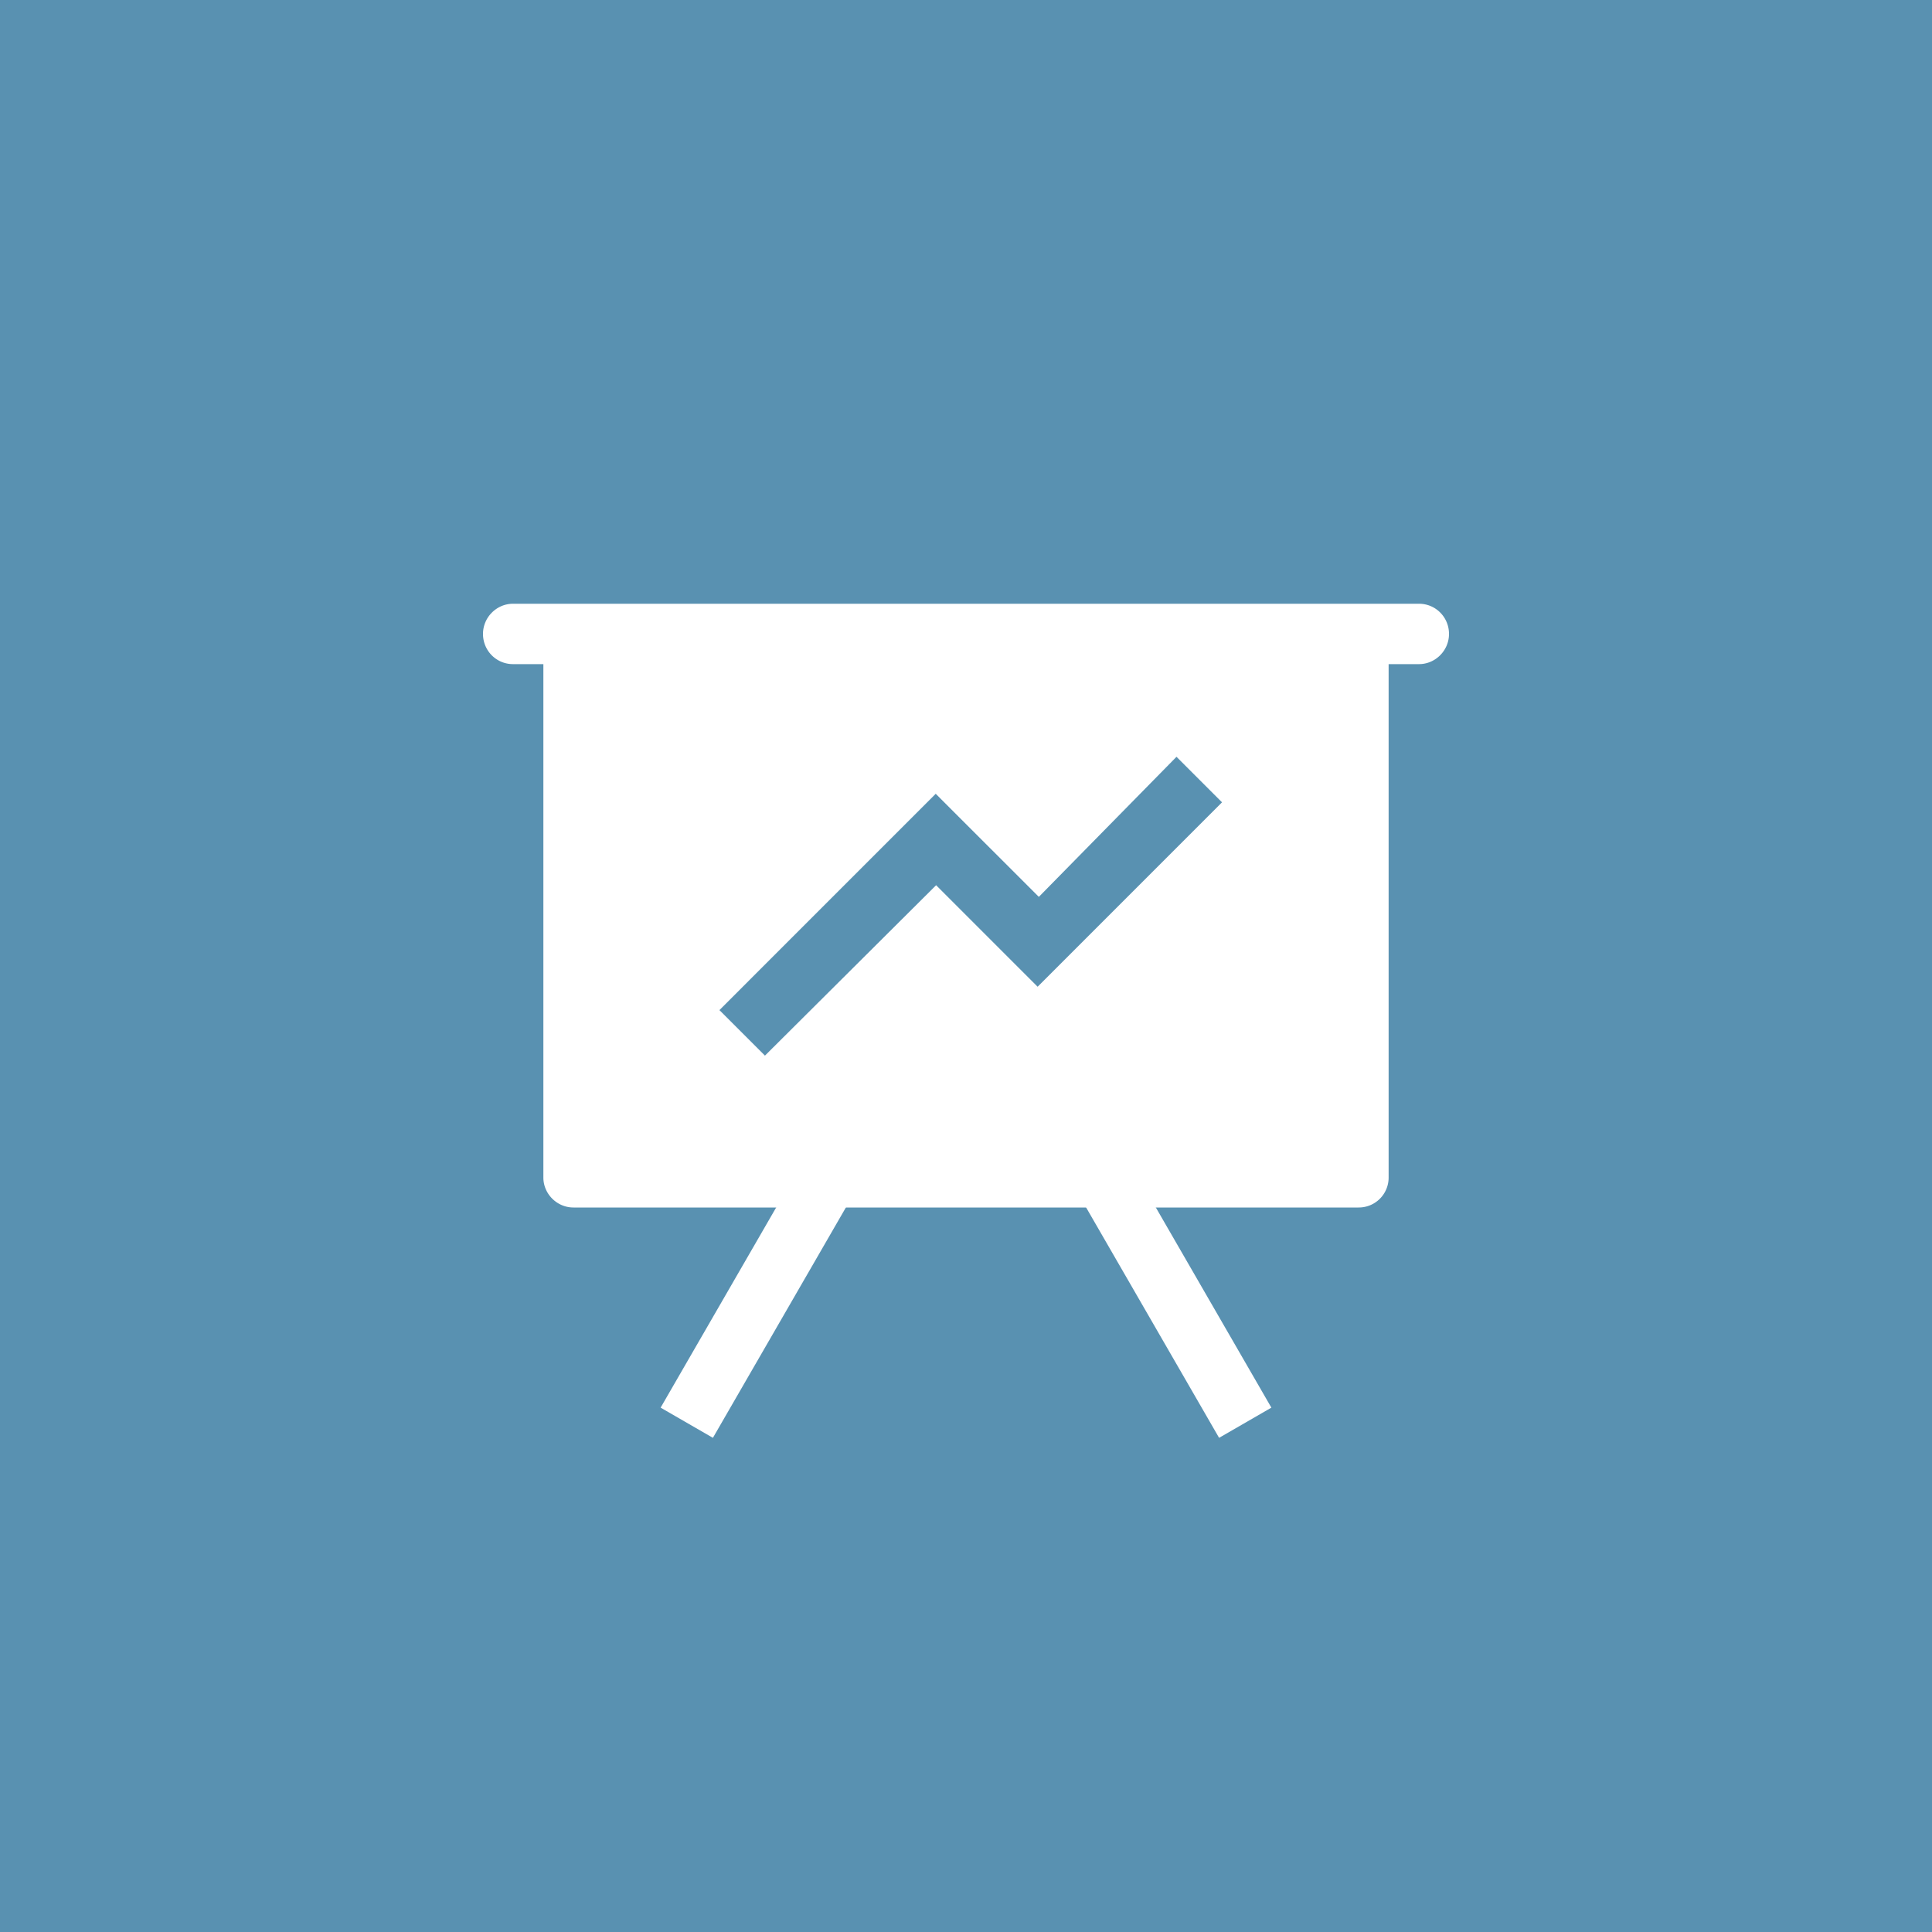 <svg viewBox="0 0 64 64" xmlns="http://www.w3.org/2000/svg">
	<title>module-questionnaire</title>
	<g fill="none" fill-rule="evenodd">
		<path d="M0 0h64v64H0z" fill="#5991B1"/>
		<path d="M28.384 35.37l1.732 1-6.5 11.26-1.732-1 6.5-11.26zm7.232 0l-1.732 1 6.5 11.26 1.732-1-6.5-11.26z"
			  fill="#FFF"/>
		<path d="M46 22h1.007c.54 0 .993-.448.993-1 0-.556-.444-1-.993-1H16.993c-.54 0-.993.448-.993 1 0 .556.444 1 .993 1H18v17.008c0 .537.446.992.997.992h26.006a.99.99 0 0 0 .997-.992V22zm-14.99 7.324l2.608 2.609.755.754.754-.754 5.354-5.355-1.508-1.508-4.56 4.64-2.662-2.66-.754-.755-.754.754-6.411 6.412 1.508 1.508 5.67-5.645z"
			  fill="#FFF"/>
	</g>
</svg>
